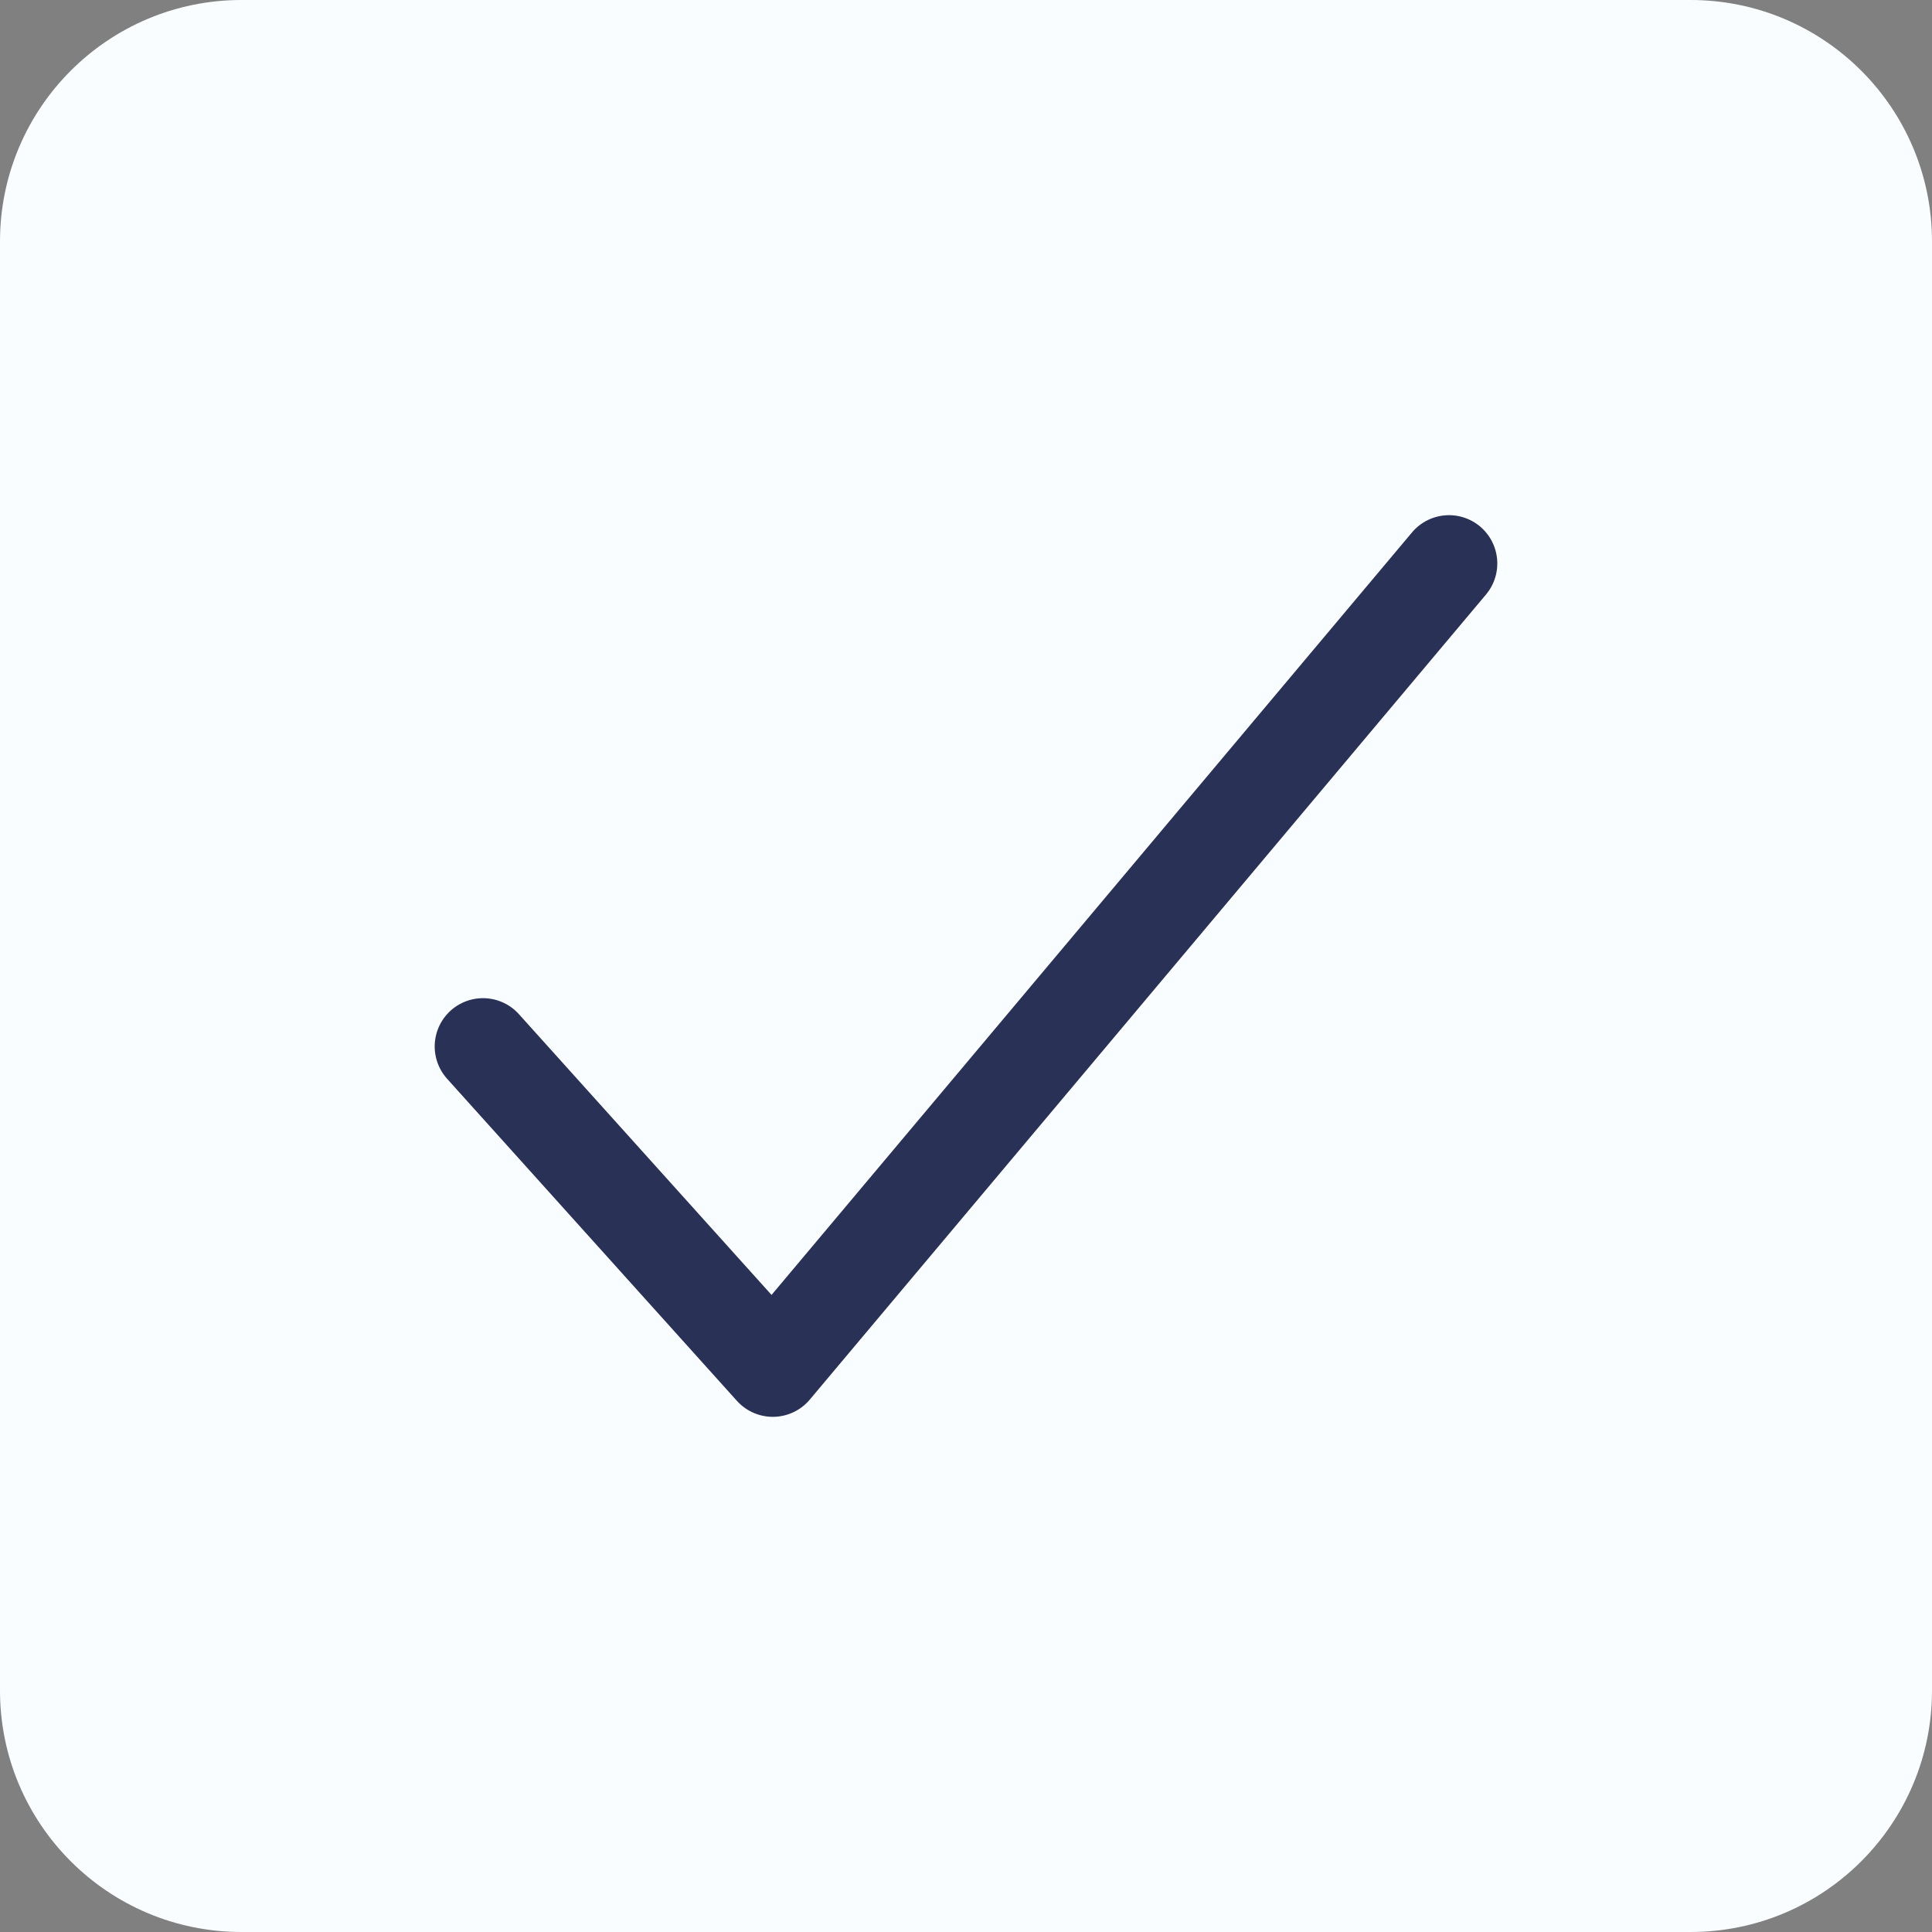 <svg width="20" height="20" viewBox="0 0 20 20" fill="none" xmlns="http://www.w3.org/2000/svg">
<rect x="0" y="0" width="20" height="20" fill="#808080" stroke="none"/>
<g id="&#209;&#135;&#208;&#181;&#208;&#186;&#208;&#177;&#208;&#190;&#208;&#186;&#209;&#129;">
<path id="Vector" d="M17.5 0H2.5C1.119 0 0 1.119 0 2.5V17.5C0 18.881 1.119 20 2.5 20H17.5C18.881 20 20 18.881 20 17.5V2.5C20 1.119 18.881 0 17.5 0Z" fill="#FAFDFF"/>
<path id="Vector_2" d="M15 5.833L8 14.167L5 10.833" stroke="#293156" stroke-linecap="round" stroke-linejoin="round"/>
</g>
</svg>
